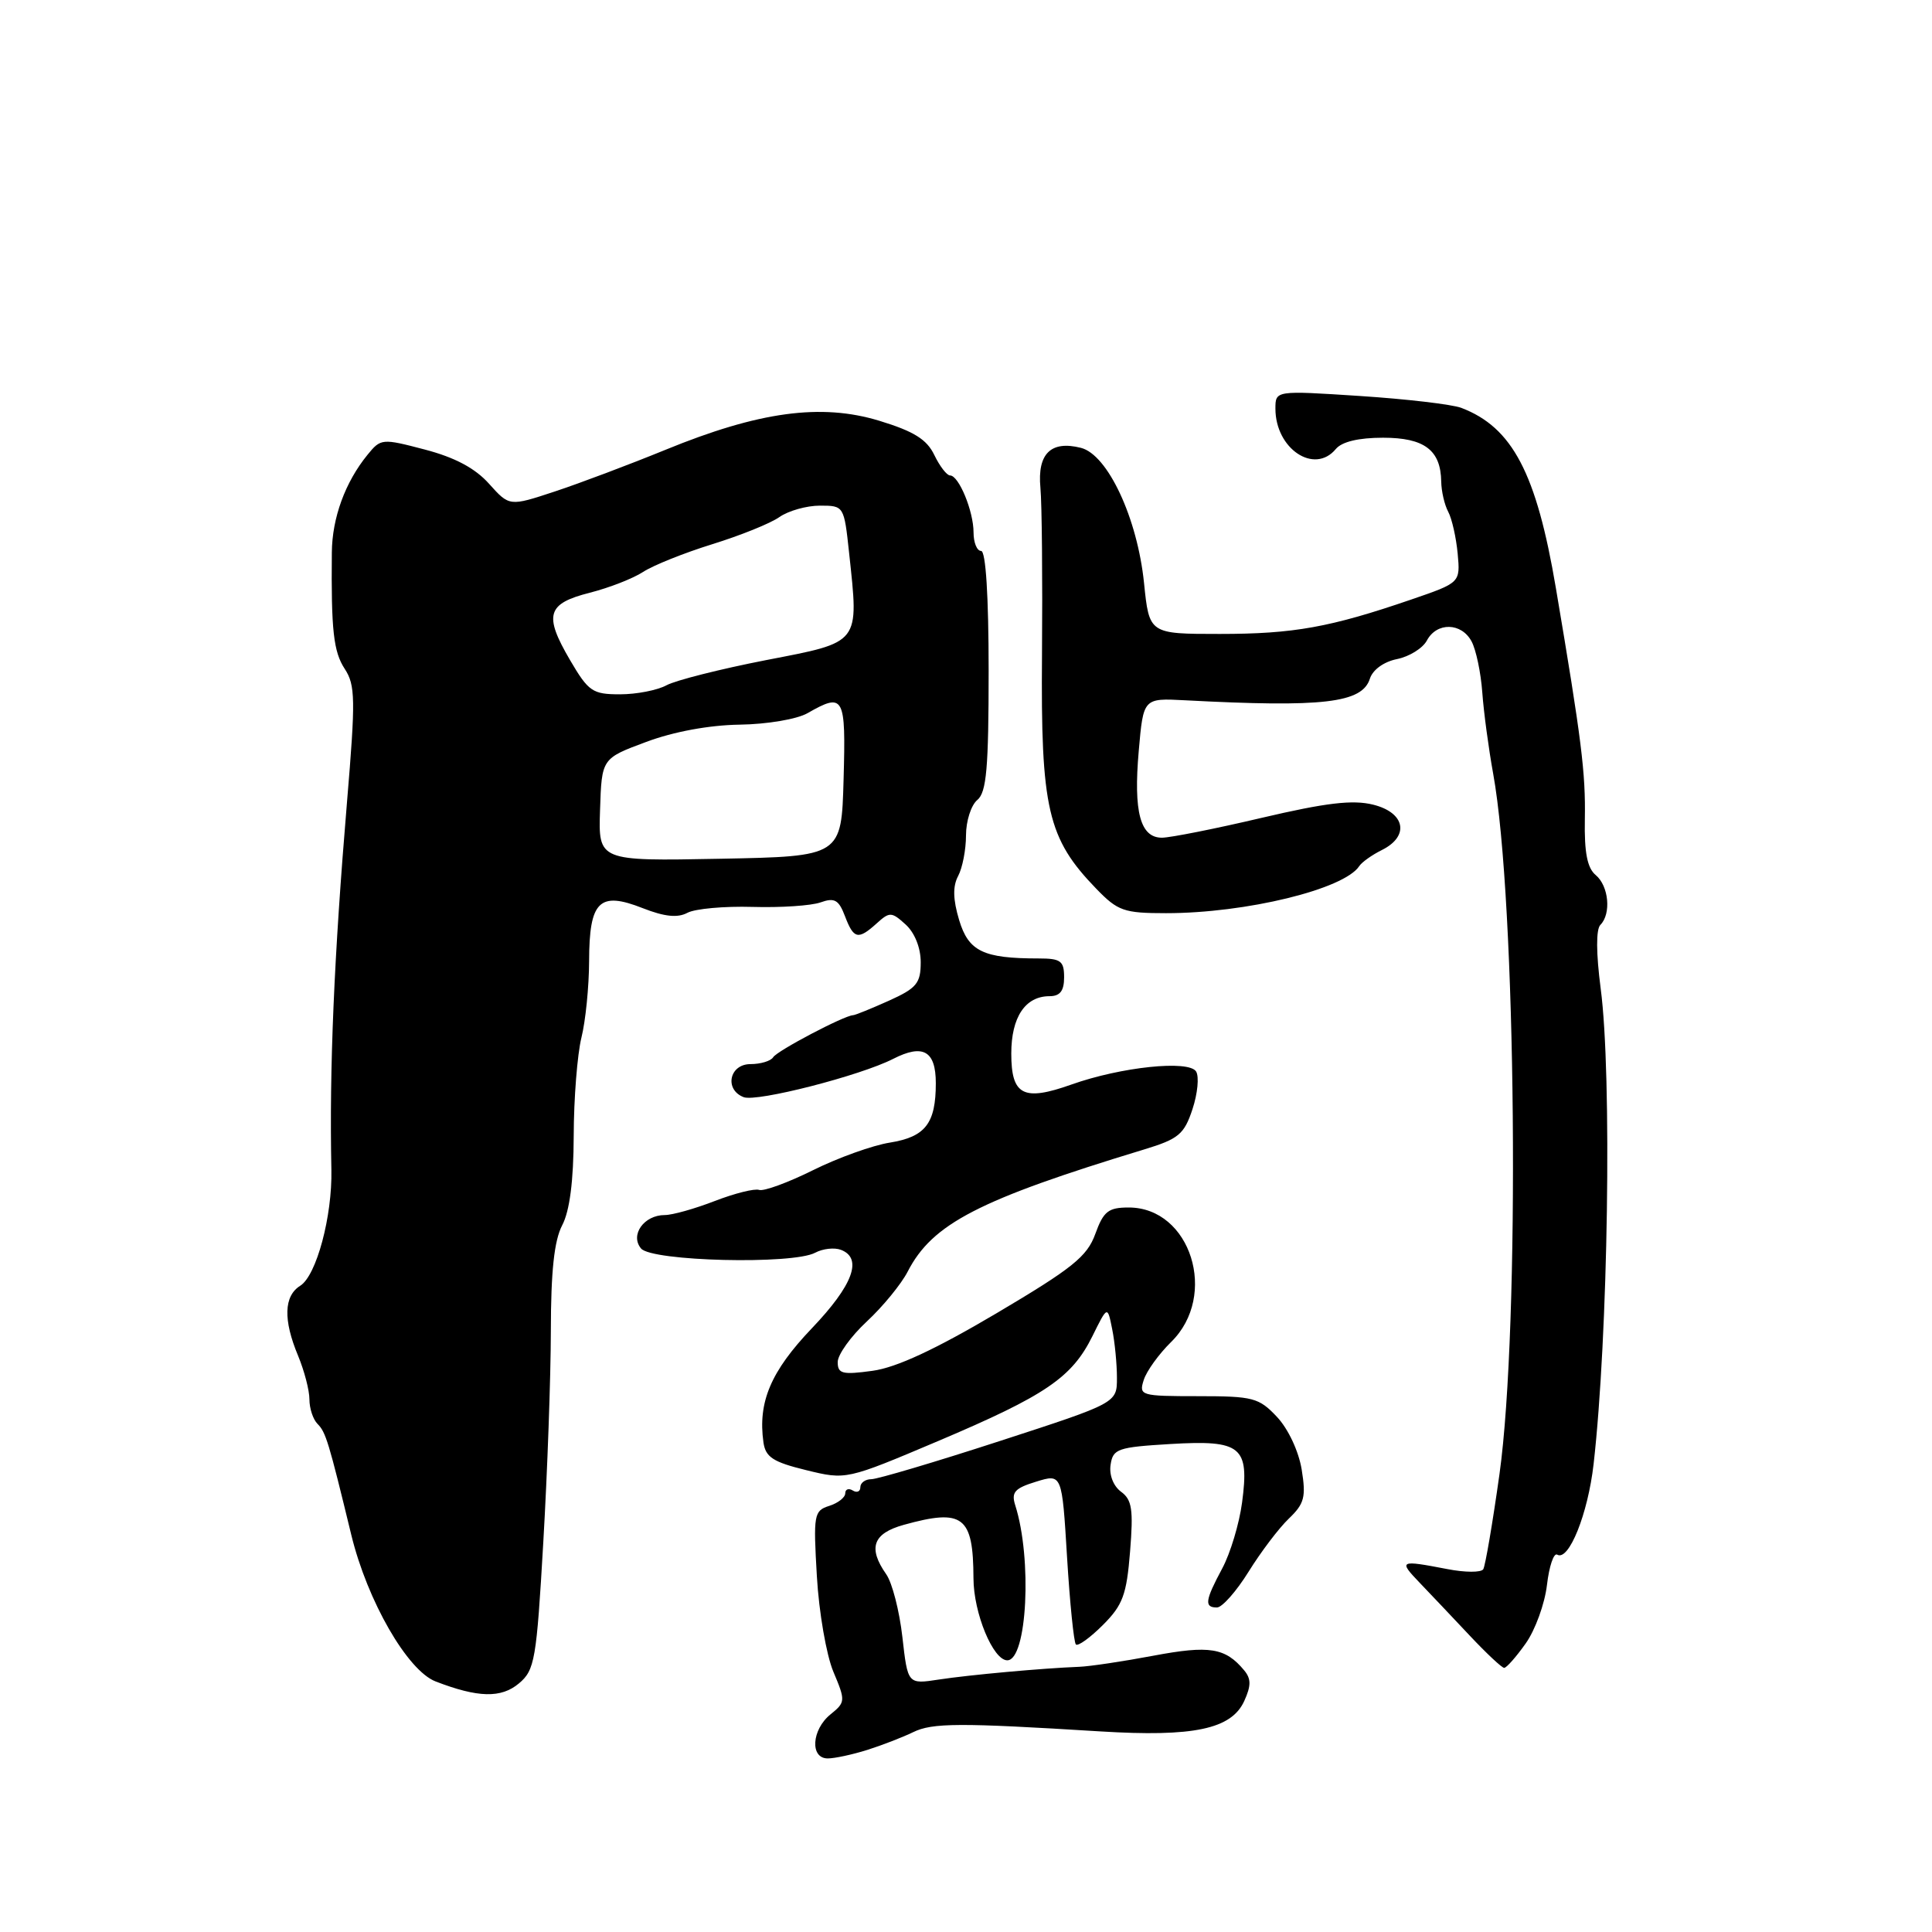 <?xml version="1.0" encoding="UTF-8" standalone="no"?>
<!DOCTYPE svg PUBLIC "-//W3C//DTD SVG 1.1//EN" "http://www.w3.org/Graphics/SVG/1.1/DTD/svg11.dtd" >
<svg xmlns="http://www.w3.org/2000/svg" xmlns:xlink="http://www.w3.org/1999/xlink" version="1.1" viewBox="0 0 256 256">
 <g >
 <path fill="currentColor"
d=" M 114.93 231.87 C 116.89 231.25 119.62 230.19 121.00 229.52 C 123.53 228.28 127.10 228.26 145.80 229.42 C 158.17 230.18 163.17 229.12 164.87 225.39 C 165.79 223.36 165.79 222.45 164.86 221.33 C 162.37 218.33 160.27 217.99 152.83 219.39 C 148.80 220.15 144.38 220.81 143.00 220.86 C 138.12 221.05 128.44 221.93 124.39 222.55 C 120.28 223.18 120.28 223.18 119.57 216.91 C 119.18 213.46 118.22 209.72 117.43 208.60 C 114.98 205.10 115.66 203.19 119.75 202.05 C 127.62 199.87 128.96 200.89 128.99 209.13 C 129.00 213.74 131.59 220.00 133.47 220.00 C 136.10 220.00 136.79 206.54 134.52 199.44 C 133.98 197.73 134.45 197.20 137.29 196.33 C 140.72 195.27 140.72 195.27 141.39 206.33 C 141.76 212.42 142.29 217.62 142.56 217.90 C 142.84 218.17 144.45 217.01 146.14 215.32 C 148.78 212.68 149.28 211.32 149.74 205.59 C 150.19 200.02 150.00 198.72 148.54 197.66 C 147.53 196.91 146.95 195.44 147.16 194.09 C 147.47 191.97 148.10 191.76 155.08 191.34 C 164.49 190.78 165.57 191.66 164.58 199.10 C 164.21 201.89 163.03 205.82 161.95 207.83 C 159.67 212.08 159.55 213.00 161.25 213.00 C 161.94 213.00 163.83 210.86 165.45 208.25 C 167.07 205.64 169.47 202.47 170.78 201.22 C 172.84 199.25 173.07 198.36 172.48 194.72 C 172.08 192.29 170.70 189.34 169.21 187.75 C 166.81 185.20 166.05 185.00 158.75 185.00 C 151.14 185.00 150.89 184.92 151.55 182.86 C 151.92 181.68 153.56 179.41 155.18 177.82 C 161.46 171.68 157.78 160.00 149.56 160.00 C 146.86 160.00 146.22 160.50 145.13 163.51 C 144.05 166.50 142.10 168.06 132.05 174.01 C 123.93 178.81 118.78 181.21 115.61 181.64 C 111.61 182.19 111.00 182.03 111.00 180.48 C 111.00 179.50 112.74 177.07 114.86 175.10 C 116.99 173.12 119.42 170.15 120.27 168.50 C 123.54 162.14 129.68 158.97 151.63 152.30 C 156.17 150.92 156.91 150.30 158.01 146.97 C 158.69 144.91 158.91 142.66 158.49 141.98 C 157.53 140.43 148.54 141.37 141.96 143.71 C 135.60 145.97 134.00 145.14 134.00 139.60 C 134.00 134.78 135.85 132.00 139.07 132.00 C 140.46 132.00 141.00 131.30 141.00 129.50 C 141.00 127.33 140.56 127.00 137.63 127.00 C 130.27 127.00 128.34 126.06 127.09 121.91 C 126.27 119.17 126.23 117.44 126.96 116.07 C 127.53 115.00 128.00 112.58 128.00 110.69 C 128.00 108.79 128.68 106.68 129.50 106.00 C 130.72 104.99 131.00 101.77 131.00 88.88 C 131.00 78.96 130.62 73.00 130.00 73.00 C 129.45 73.00 129.00 71.90 129.00 70.55 C 129.00 67.73 127.05 63.00 125.89 63.00 C 125.46 63.00 124.52 61.78 123.80 60.29 C 122.81 58.22 121.09 57.15 116.50 55.75 C 108.80 53.41 100.55 54.53 88.18 59.60 C 83.41 61.55 76.80 64.04 73.50 65.13 C 67.50 67.11 67.50 67.11 64.80 64.10 C 62.96 62.04 60.27 60.61 56.30 59.57 C 50.62 58.08 50.46 58.09 48.69 60.27 C 45.74 63.89 44.01 68.62 43.97 73.20 C 43.87 83.50 44.19 86.36 45.68 88.63 C 47.09 90.79 47.12 92.67 45.98 106.27 C 44.26 126.79 43.63 141.57 43.91 155.00 C 44.04 161.16 41.93 169.03 39.78 170.37 C 37.61 171.73 37.51 174.89 39.50 179.65 C 40.32 181.63 41.00 184.22 41.00 185.42 C 41.00 186.62 41.48 188.08 42.08 188.68 C 43.17 189.77 43.55 191.02 46.55 203.39 C 48.68 212.14 53.99 221.36 57.72 222.80 C 63.34 224.97 66.41 225.04 68.76 223.06 C 70.86 221.30 71.09 219.96 71.99 204.33 C 72.53 195.07 72.98 182.49 72.99 176.36 C 73.00 168.45 73.43 164.40 74.49 162.36 C 75.49 160.46 76.00 156.49 76.02 150.50 C 76.03 145.55 76.50 139.70 77.04 137.50 C 77.59 135.30 78.05 130.73 78.06 127.34 C 78.08 119.38 79.41 118.07 85.15 120.33 C 88.05 121.47 89.79 121.65 91.09 120.95 C 92.10 120.41 95.98 120.06 99.71 120.17 C 103.45 120.28 107.50 120.01 108.73 119.57 C 110.58 118.91 111.14 119.23 111.96 121.39 C 113.12 124.44 113.70 124.58 116.17 122.35 C 117.88 120.80 118.14 120.81 120.00 122.50 C 121.20 123.59 122.00 125.58 122.00 127.50 C 122.00 130.29 121.46 130.94 117.78 132.60 C 115.46 133.64 113.33 134.51 113.03 134.52 C 111.86 134.56 102.97 139.23 102.45 140.09 C 102.14 140.59 100.78 141.00 99.44 141.00 C 96.64 141.00 95.95 144.38 98.54 145.38 C 100.28 146.05 114.00 142.53 118.34 140.31 C 122.31 138.28 124.00 139.24 124.00 143.53 C 124.00 148.86 122.62 150.64 117.92 151.40 C 115.63 151.76 111.04 153.41 107.72 155.06 C 104.40 156.71 101.19 157.88 100.59 157.67 C 99.99 157.46 97.35 158.12 94.71 159.14 C 92.08 160.16 89.10 161.00 88.09 161.00 C 85.33 161.00 83.45 163.64 84.94 165.43 C 86.35 167.13 105.04 167.59 108.02 165.99 C 109.03 165.45 110.56 165.28 111.43 165.61 C 114.35 166.73 113.03 170.29 107.57 176.01 C 102.13 181.71 100.41 185.78 101.16 191.12 C 101.44 193.08 102.43 193.73 106.82 194.80 C 112.13 196.10 112.13 196.10 124.32 190.94 C 138.56 184.90 142.03 182.54 144.75 177.05 C 146.75 173.00 146.75 173.00 147.37 176.12 C 147.72 177.84 148.00 180.75 148.00 182.58 C 148.00 185.90 148.00 185.90 132.46 190.95 C 123.91 193.73 116.26 196.00 115.46 196.00 C 114.66 196.00 114.00 196.48 114.00 197.06 C 114.00 197.64 113.55 197.84 113.00 197.50 C 112.45 197.16 112.00 197.33 112.00 197.87 C 112.00 198.42 111.04 199.17 109.87 199.54 C 107.85 200.18 107.76 200.70 108.24 208.86 C 108.51 213.61 109.50 219.30 110.42 221.50 C 112.05 225.37 112.04 225.55 110.05 227.16 C 107.54 229.19 107.30 233.00 109.68 233.00 C 110.60 233.00 112.96 232.49 114.93 231.87 Z  M 202.16 217.77 C 203.42 216.00 204.69 212.51 204.98 210.02 C 205.27 207.54 205.88 205.72 206.34 206.00 C 207.87 206.91 210.41 200.60 211.16 194.00 C 213.09 177.06 213.61 142.42 212.10 131.00 C 211.49 126.31 211.47 123.14 212.06 122.55 C 213.52 121.08 213.17 117.39 211.44 115.95 C 210.32 115.02 209.92 112.96 210.00 108.58 C 210.11 102.36 209.58 98.15 206.16 77.91 C 203.59 62.70 200.40 56.62 193.62 54.04 C 192.38 53.58 186.34 52.87 180.19 52.47 C 169.00 51.74 169.00 51.74 169.00 54.15 C 169.00 59.47 174.16 62.92 177.00 59.50 C 177.80 58.53 180.02 58.00 183.26 58.00 C 188.74 58.00 190.91 59.64 190.97 63.82 C 190.99 65.09 191.40 66.89 191.90 67.82 C 192.39 68.74 192.95 71.24 193.15 73.36 C 193.50 77.21 193.50 77.21 187.00 79.44 C 176.25 83.13 171.42 84.00 161.62 84.00 C 152.28 84.00 152.28 84.00 151.59 77.25 C 150.71 68.65 146.78 60.23 143.22 59.34 C 139.25 58.34 137.44 60.12 137.86 64.62 C 138.06 66.75 138.15 76.72 138.07 86.76 C 137.90 107.16 138.81 111.10 145.25 117.75 C 148.12 120.72 148.92 121.00 154.51 121.00 C 165.10 121.00 178.11 117.83 180.11 114.76 C 180.45 114.24 181.80 113.28 183.11 112.63 C 186.81 110.79 186.20 107.67 181.94 106.62 C 179.24 105.95 175.70 106.37 167.17 108.37 C 161.01 109.82 155.06 111.00 153.96 111.00 C 151.09 111.00 150.18 107.59 150.89 99.50 C 151.50 92.50 151.50 92.50 157.00 92.79 C 175.34 93.76 180.50 93.16 181.52 89.92 C 181.90 88.74 183.37 87.68 185.12 87.33 C 186.74 87.00 188.52 85.90 189.07 84.87 C 190.38 82.41 193.65 82.48 194.99 84.99 C 195.58 86.08 196.22 89.12 196.41 91.74 C 196.60 94.36 197.25 99.20 197.85 102.50 C 200.92 119.34 201.43 175.64 198.69 195.32 C 197.78 201.81 196.81 207.49 196.54 207.93 C 196.27 208.38 194.12 208.37 191.77 207.91 C 185.43 206.69 185.27 206.76 188.14 209.75 C 189.59 211.26 192.57 214.41 194.77 216.75 C 196.97 219.09 199.01 221.00 199.31 221.00 C 199.62 221.00 200.90 219.55 202.16 217.77 Z  M 79.51 107.30 C 79.73 100.50 79.73 100.50 85.62 98.31 C 89.25 96.95 93.98 96.08 98.00 96.02 C 101.63 95.97 105.60 95.30 107.00 94.50 C 111.84 91.73 112.09 92.20 111.78 103.24 C 111.50 113.48 111.50 113.48 95.39 113.79 C 79.28 114.10 79.28 114.10 79.51 107.30 Z  M 75.53 87.46 C 72.03 81.48 72.47 79.98 78.15 78.54 C 80.71 77.89 83.89 76.65 85.22 75.78 C 86.55 74.91 90.67 73.26 94.38 72.11 C 98.09 70.96 102.10 69.35 103.28 68.51 C 104.47 67.68 106.88 67.00 108.64 67.00 C 111.83 67.00 111.84 67.03 112.51 73.25 C 113.81 85.41 114.11 85.03 101.50 87.47 C 95.45 88.65 89.52 90.15 88.32 90.80 C 87.11 91.46 84.34 92.00 82.16 92.00 C 78.51 92.00 77.98 91.64 75.53 87.46 Z "/>
</g>
</svg>
